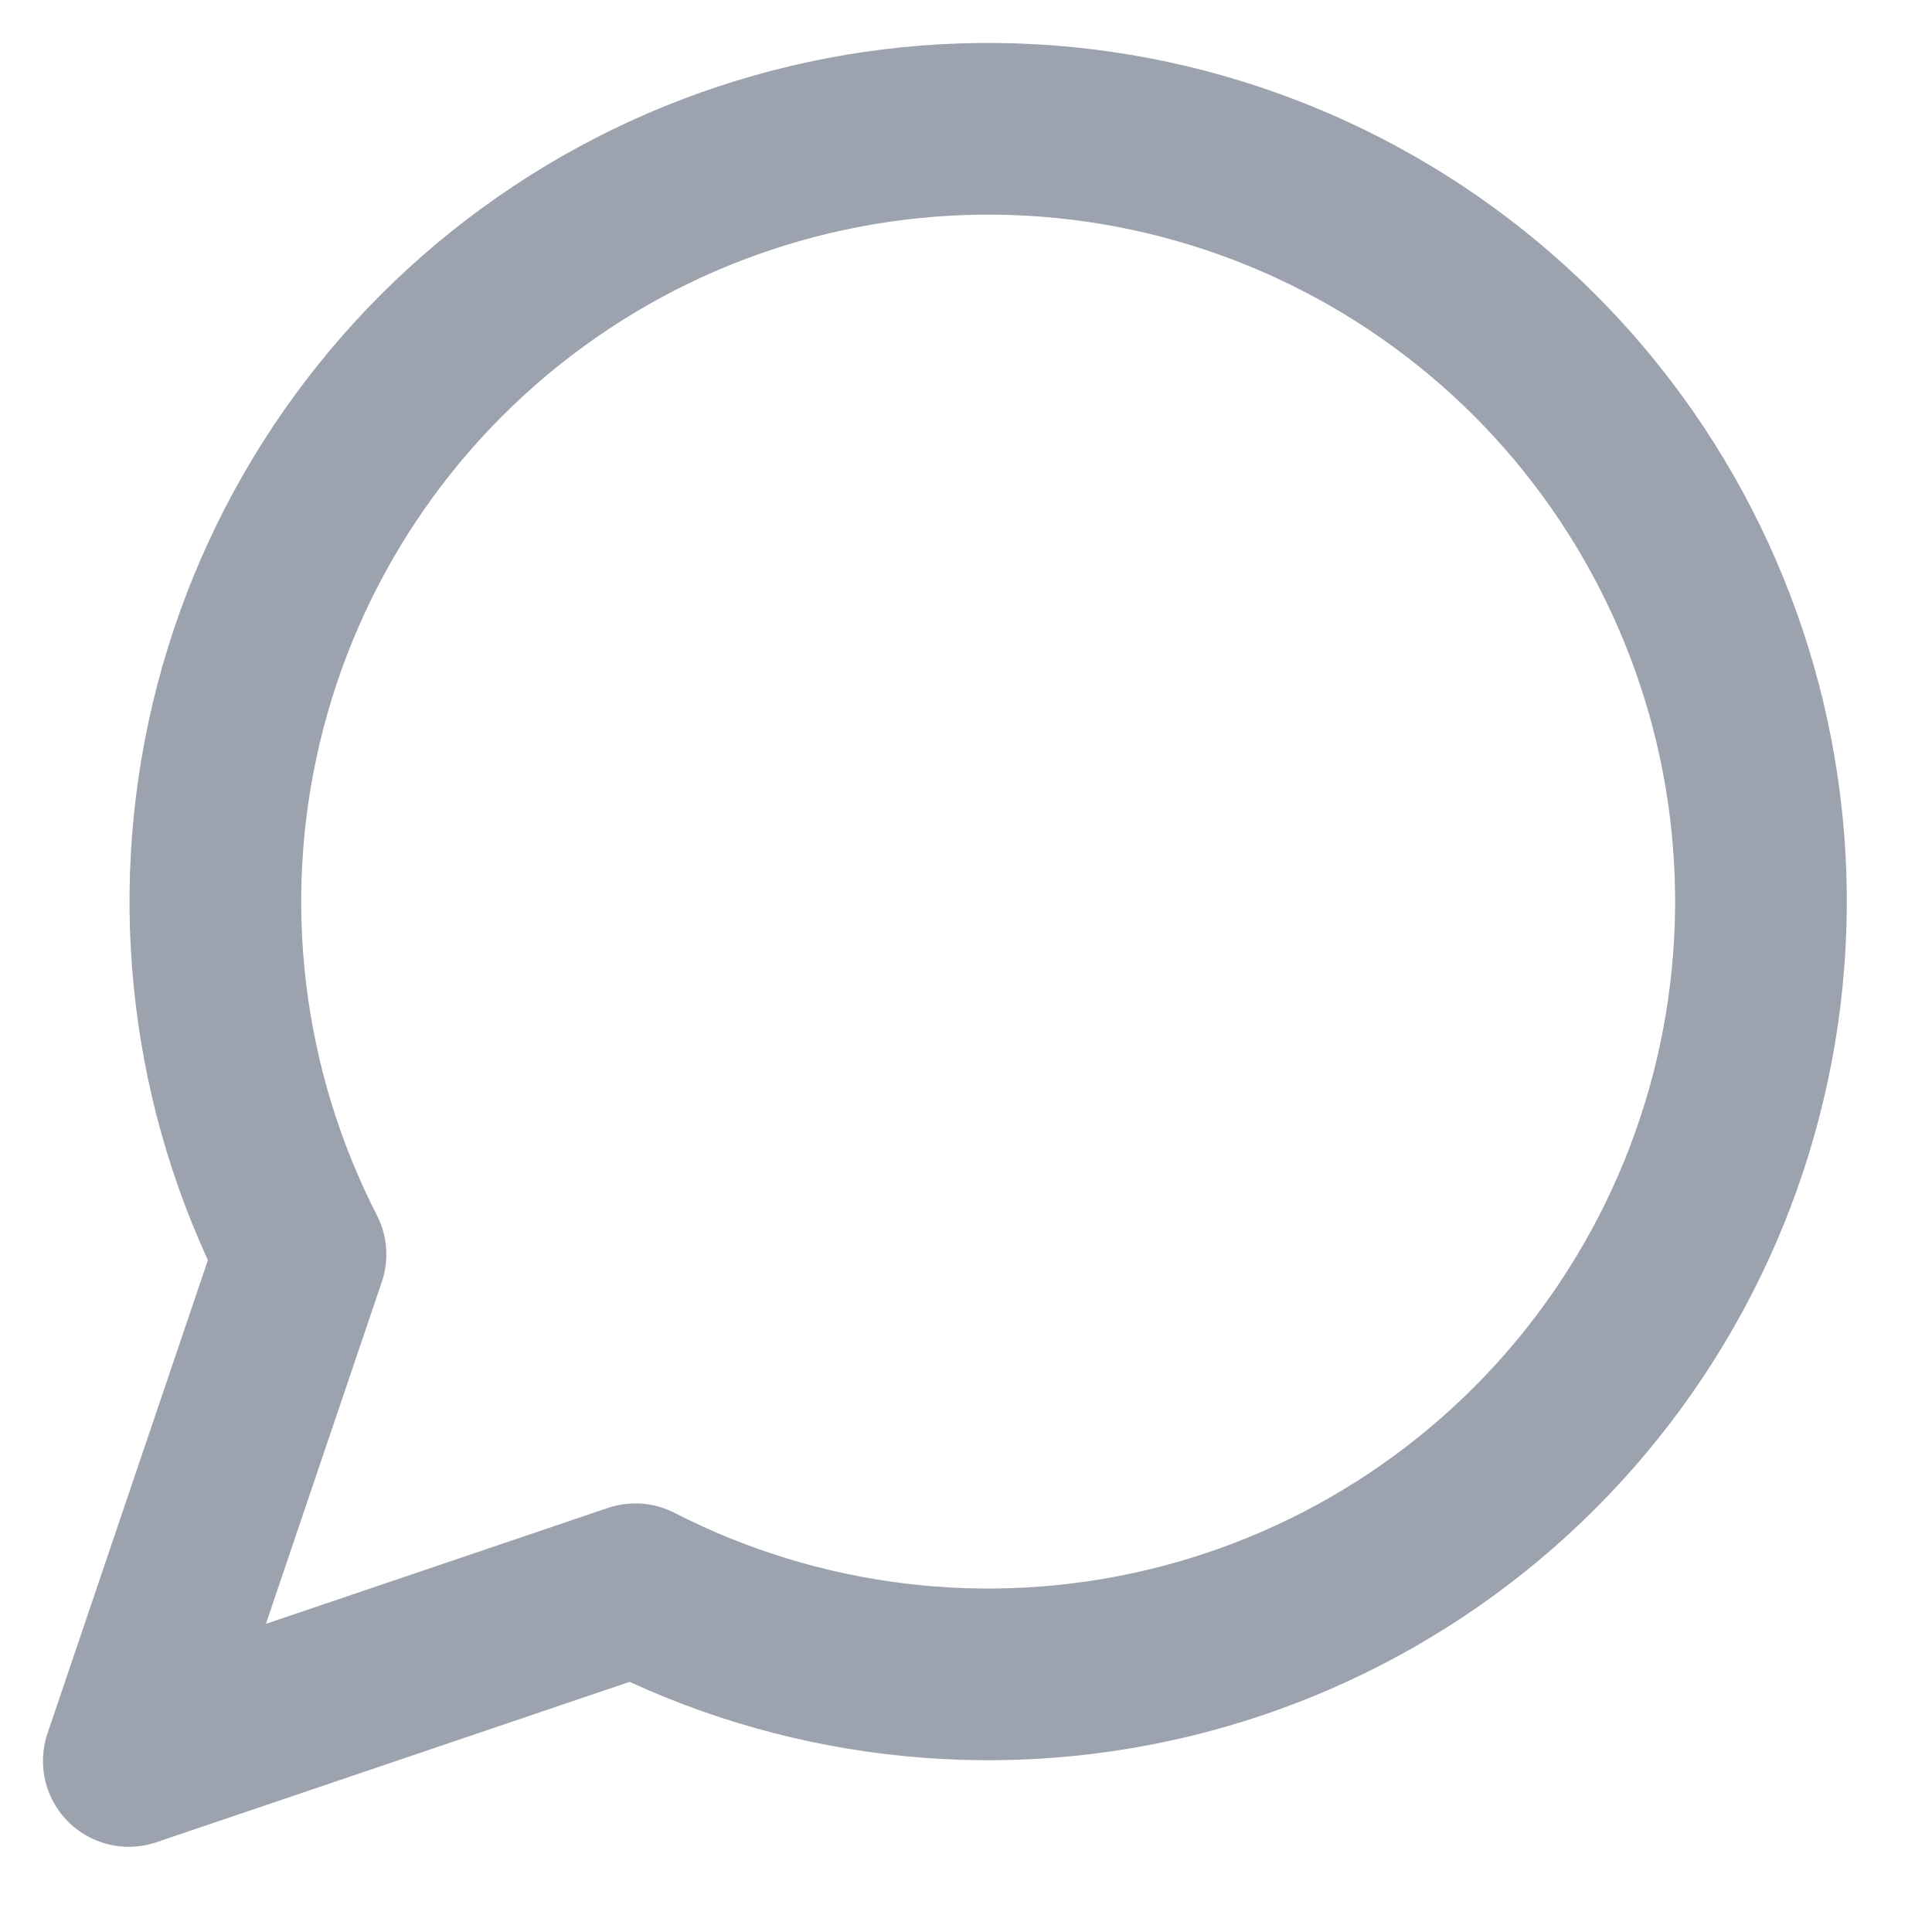 <svg preserveAspectRatio="none" width="100%" height="100%" overflow="visible" style="display: block;" viewBox="0 0 15 15" fill="none" xmlns="http://www.w3.org/2000/svg">
<path id="Vector" d="M4.933 12.339C6.206 12.991 7.669 13.168 9.061 12.837C10.452 12.506 11.679 11.689 12.521 10.533C13.363 9.378 13.765 7.959 13.654 6.533C13.543 5.108 12.926 3.769 11.915 2.757C10.903 1.746 9.564 1.129 8.139 1.018C6.713 0.907 5.294 1.309 4.139 2.151C2.983 2.993 2.166 4.22 1.835 5.611C1.504 7.003 1.681 8.466 2.333 9.739L1 13.672L4.933 12.339Z" stroke="#9CA3AF" stroke-width="1.333" stroke-linecap="round" stroke-linejoin="round"/>
</svg>
